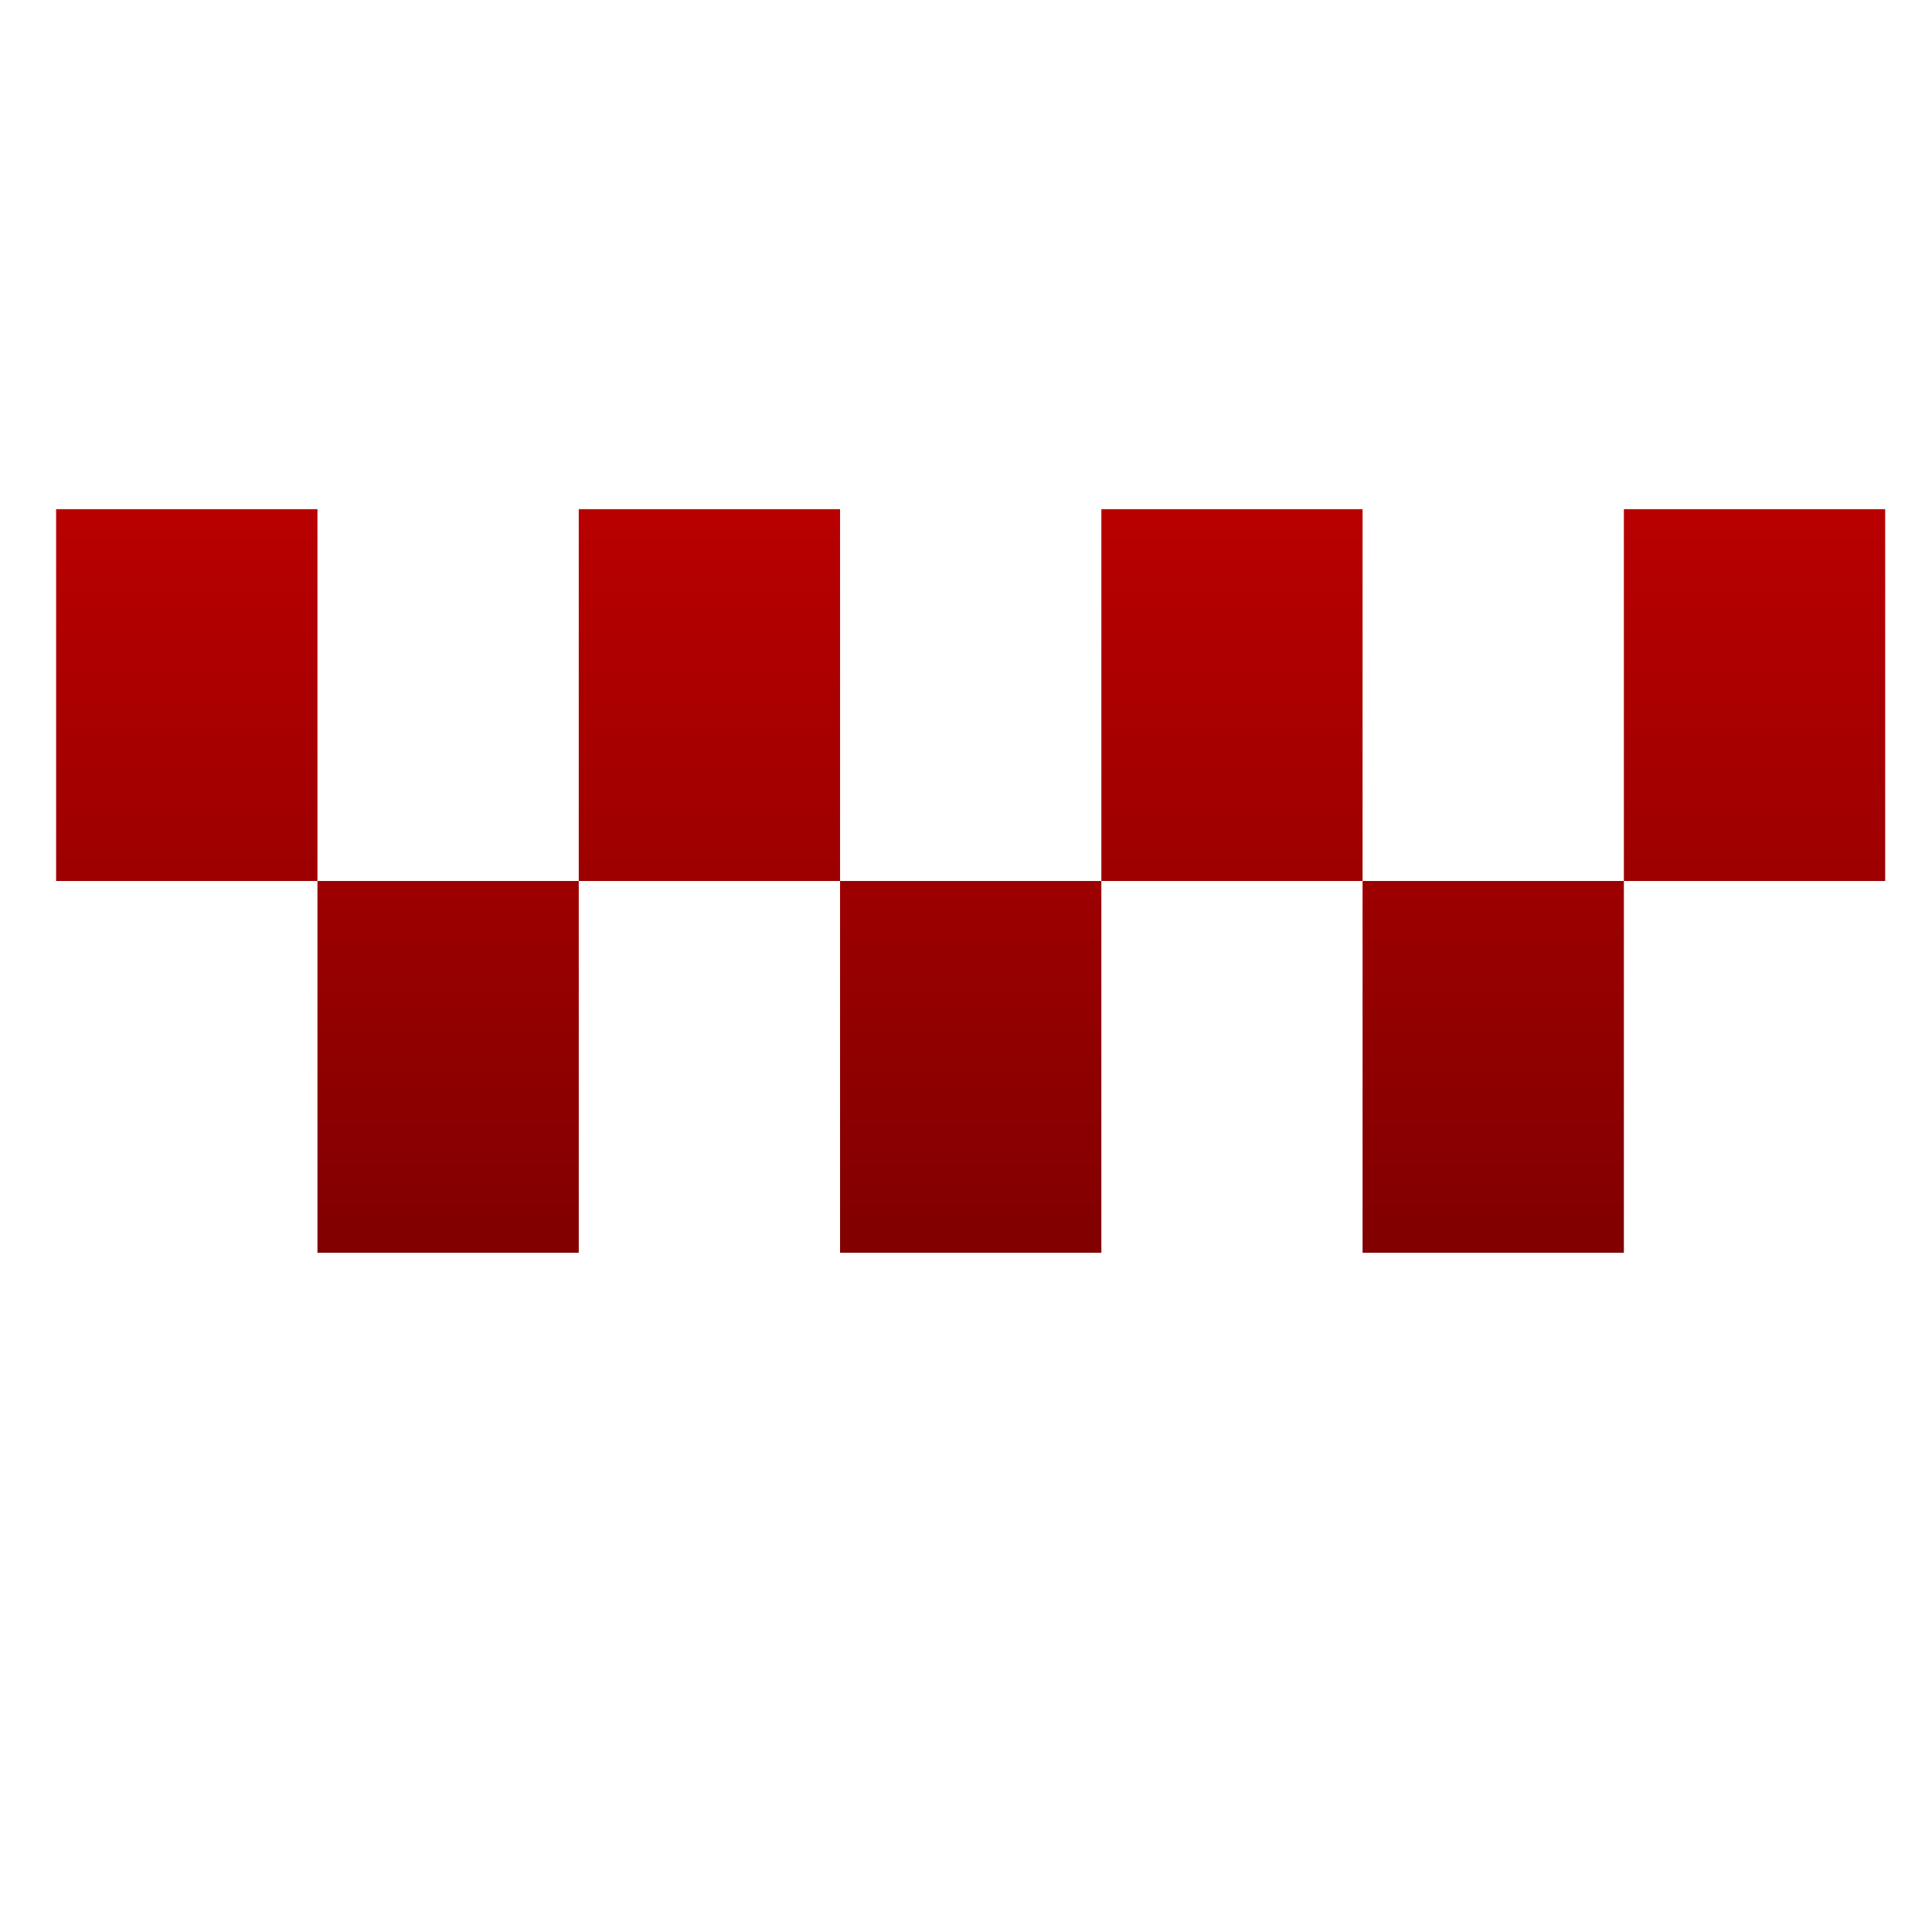 <svg xmlns="http://www.w3.org/2000/svg" xmlns:xlink="http://www.w3.org/1999/xlink" width="64" height="64" viewBox="0 0 64 64" version="1.1"><defs><linearGradient id="linear0" gradientUnits="userSpaceOnUse" x1="0" y1="0" x2="0" y2="1" gradientTransform="matrix(56,0,0,35.898,4,14.051)"><stop offset="0" style="stop-color:#bf0000;stop-opacity:1;"/><stop offset="1" style="stop-color:#6e0000;stop-opacity:1;"/></linearGradient></defs><g id="surface1"><path style=" stroke:none;fill-rule:nonzero;fill:url(#linear0);" d="M 1.859 16.867 L 1.859 29.184 L 10.516 29.184 L 10.516 16.867 Z M 10.516 29.184 L 10.516 41.5 L 19.172 41.5 L 19.172 29.184 Z M 19.172 29.184 L 27.828 29.184 L 27.828 16.867 L 19.172 16.867 Z M 27.828 29.184 L 27.828 41.5 L 36.484 41.5 L 36.484 29.184 Z M 36.484 29.184 L 45.137 29.184 L 45.137 16.867 L 36.484 16.867 Z M 45.137 29.184 L 45.137 41.5 L 53.793 41.5 L 53.793 29.184 Z M 53.793 29.184 L 62.449 29.184 L 62.449 16.867 L 53.793 16.867 Z M 53.793 29.184 "/></g></svg>

